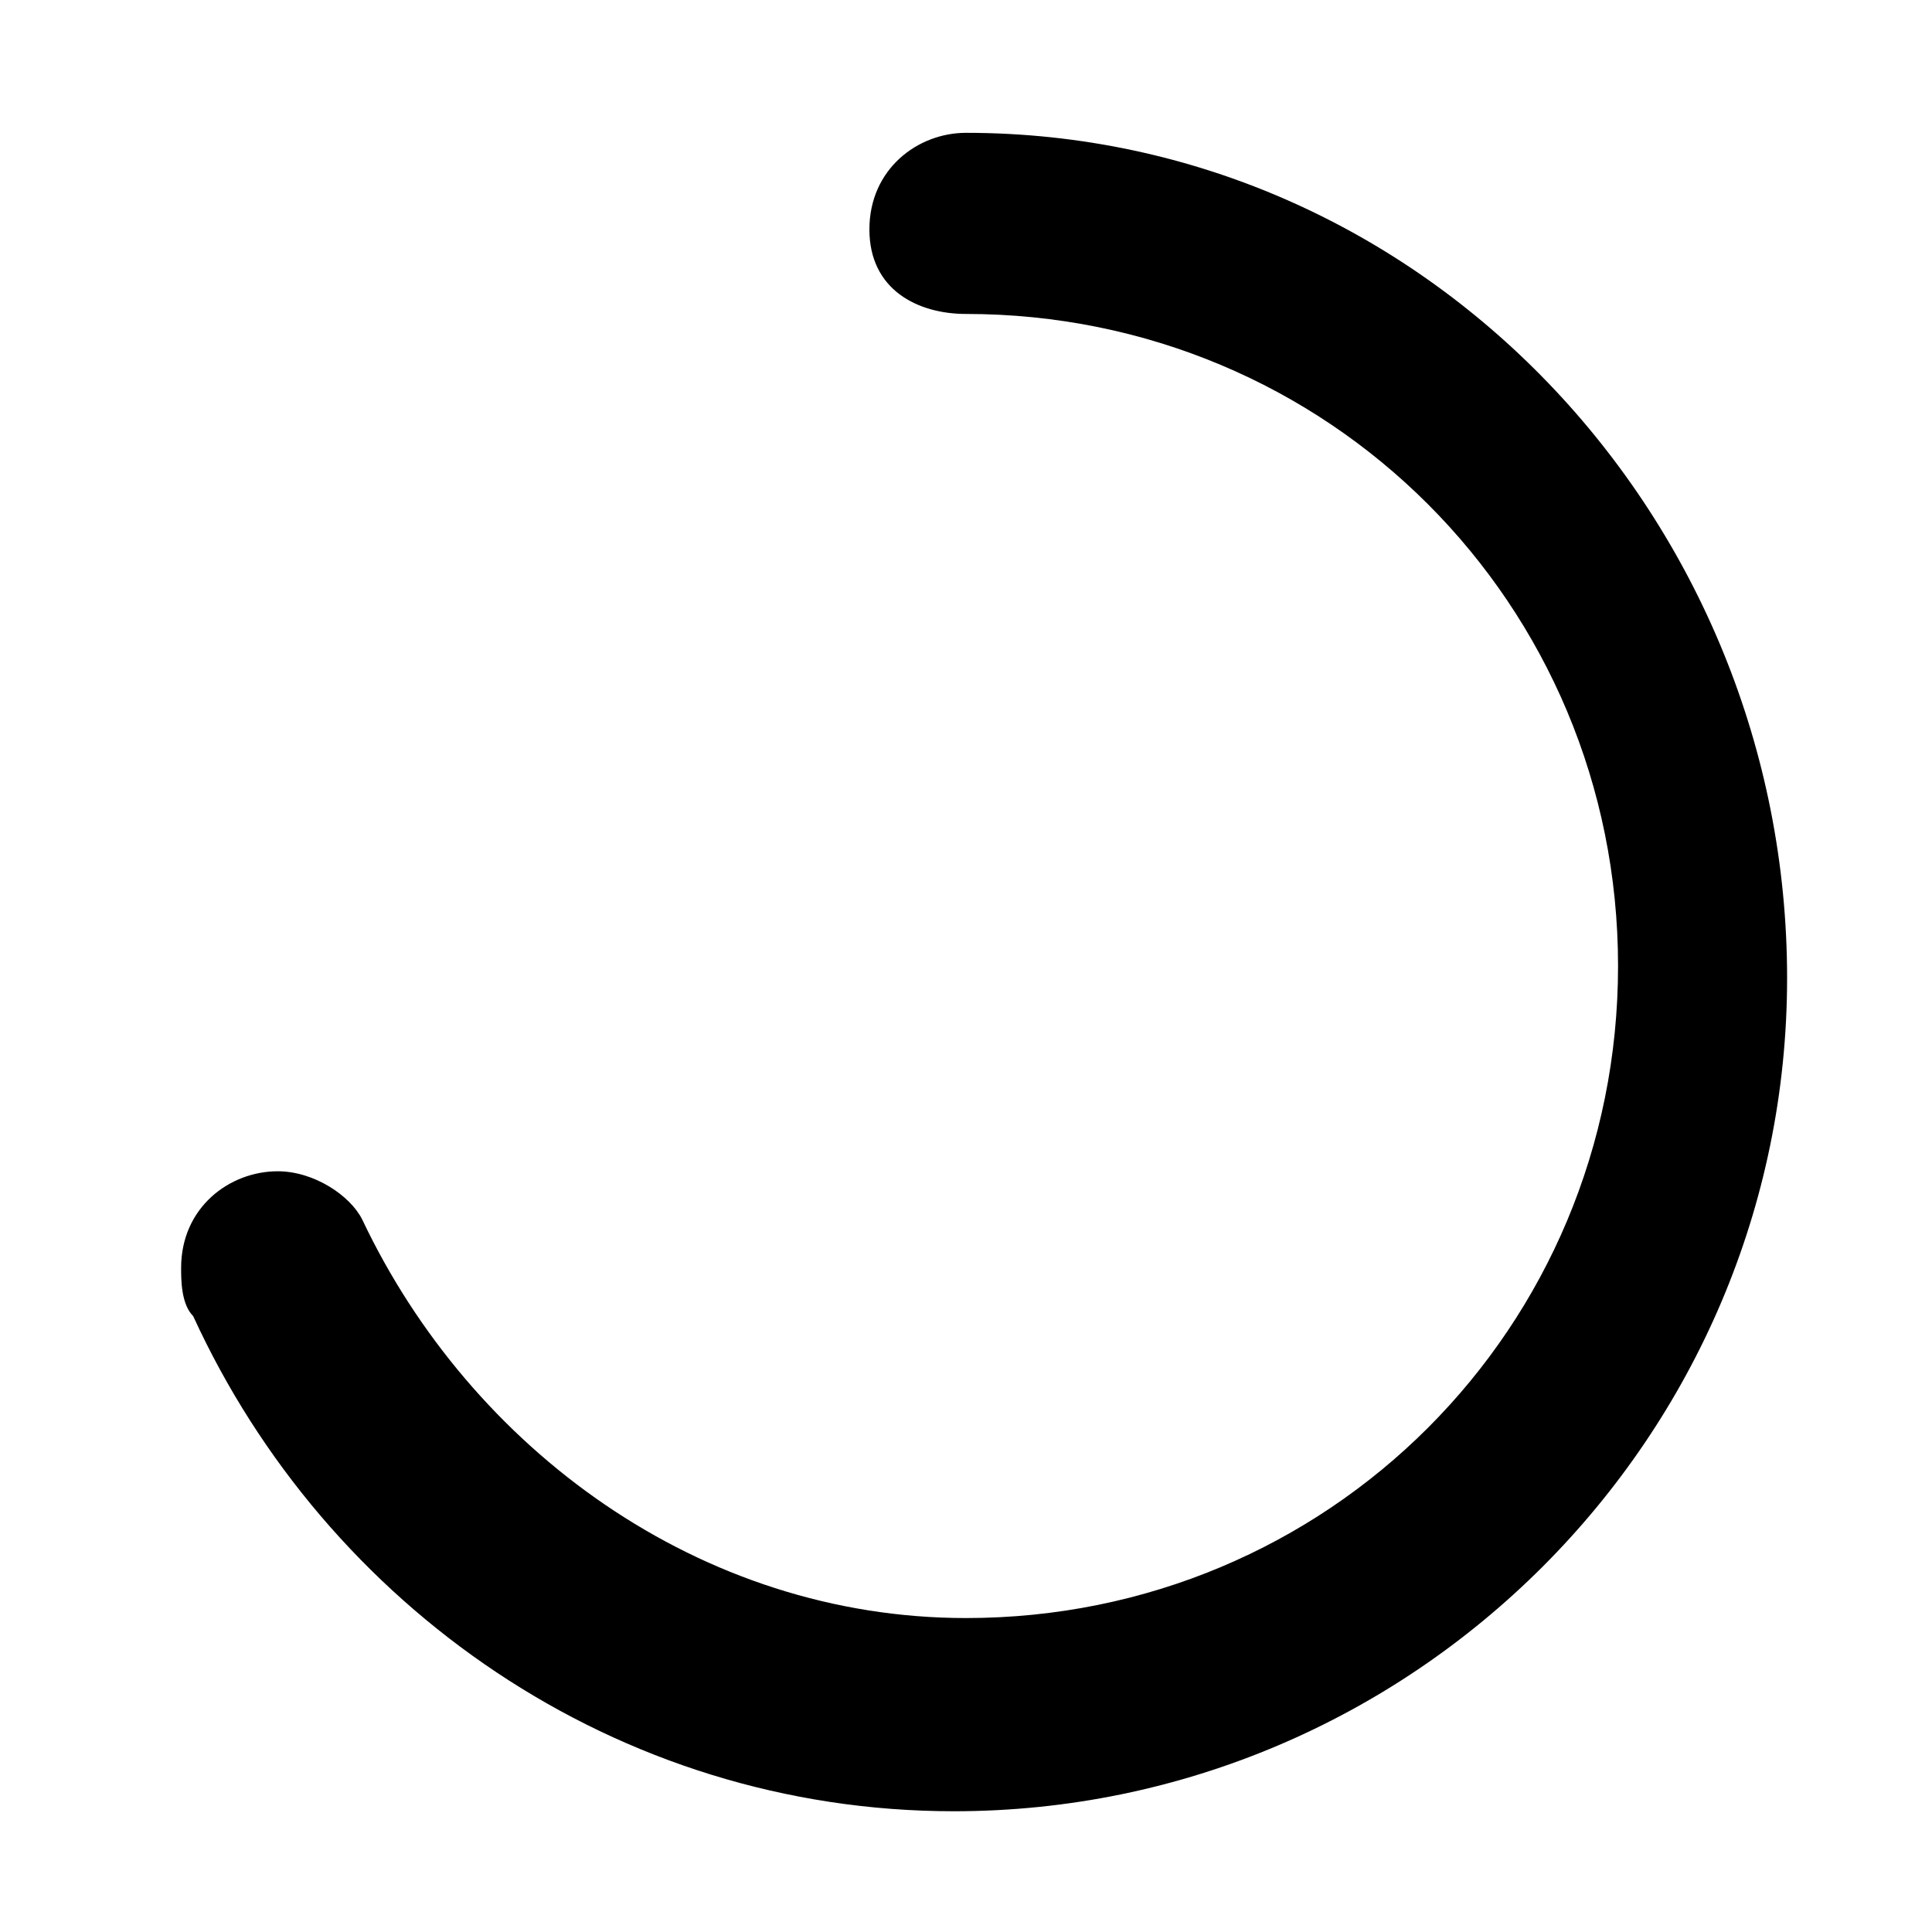 <?xml version="1.0" encoding="utf-8"?>
<!-- Generator: Adobe Illustrator 23.1.0, SVG Export Plug-In . SVG Version: 6.00 Build 0)  -->
<svg version="1.1" id="Layer_1" xmlns="http://www.w3.org/2000/svg" xmlns:xlink="http://www.w3.org/1999/xlink" x="0px" y="0px"
	 viewBox="0 0 16 16" style="enable-background:new 0 0 16 16;" xml:space="preserve">
<path d="M8,1.1c-0.4,0-0.8,0.3-0.8,0.8S7.6,2.6,8,2.6c3,0,5.4,2.4,5.4,5.4S11,13.4,8,13.4c-2.2,0-4.1-1.4-5-3.3l0,0
	C2.9,9.9,2.6,9.7,2.3,9.7c-0.4,0-0.8,0.3-0.8,0.8c0,0.1,0,0.3,0.1,0.4c1.1,2.4,3.5,4.1,6.3,4.1c3.8,0,6.9-3.1,6.9-6.9
	S11.8,1.1,8,1.1z"/>
</svg>

